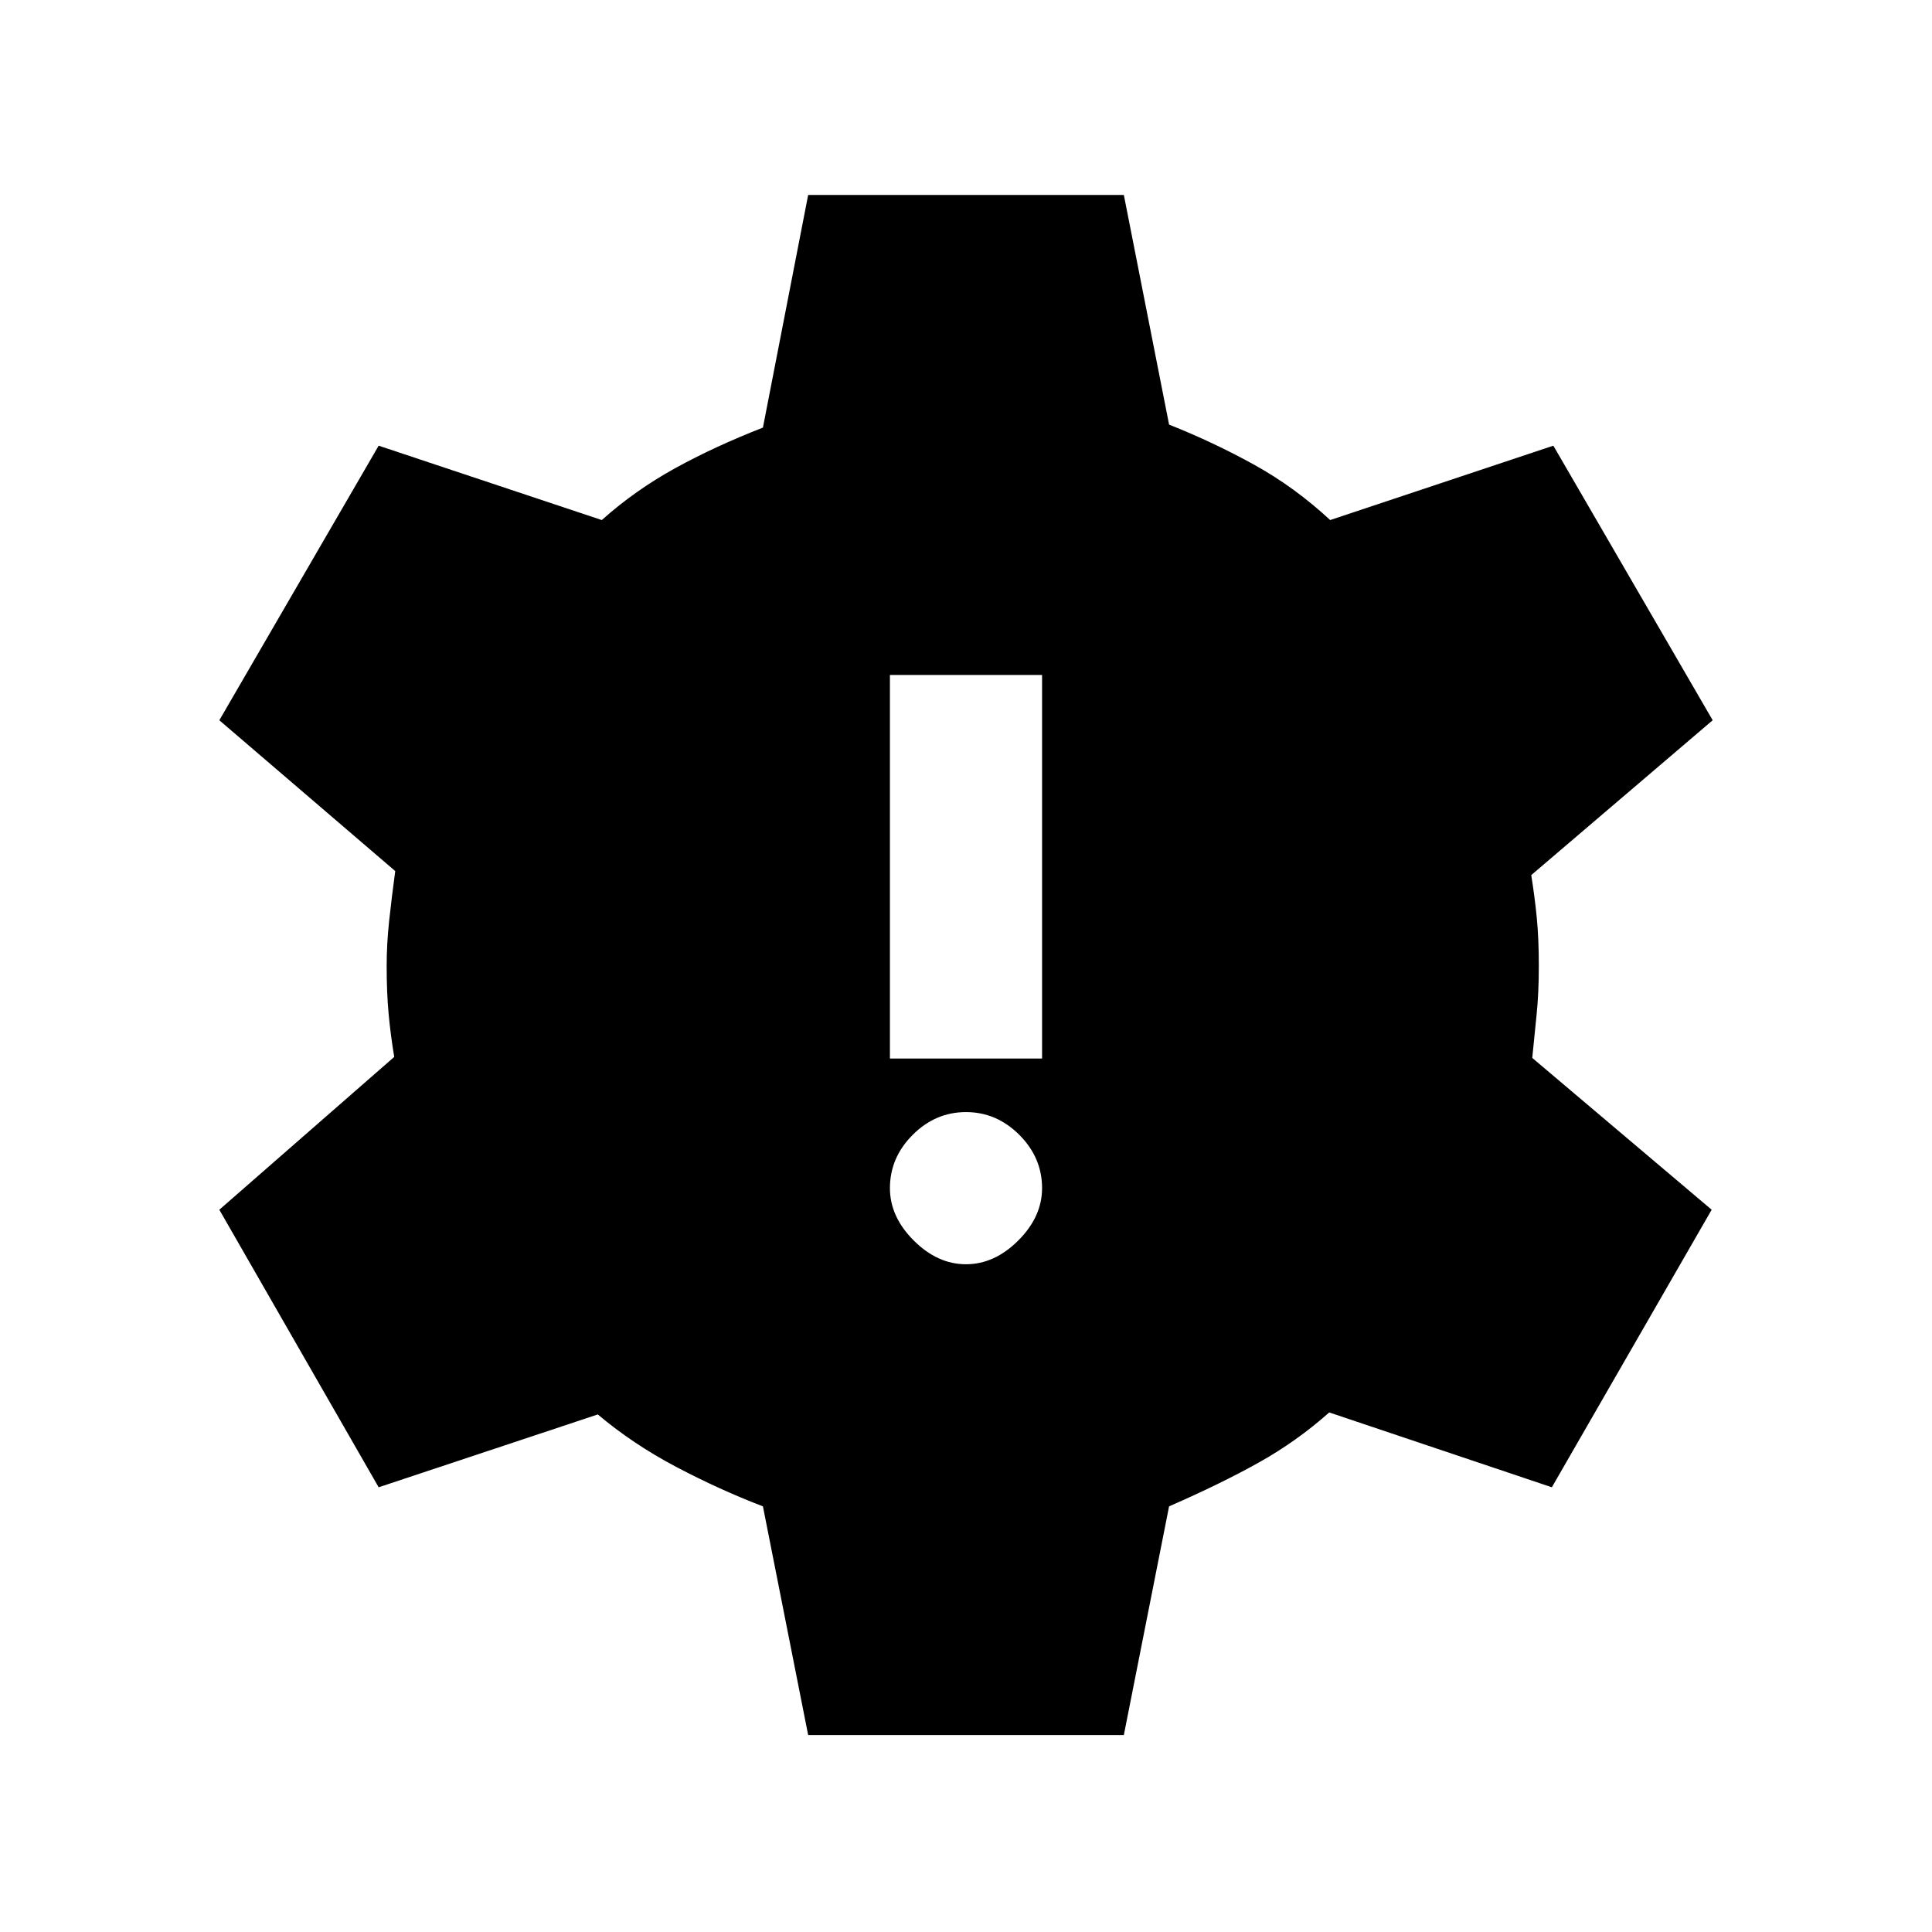 <svg xmlns="http://www.w3.org/2000/svg" height="20" viewBox="0 -960 960 960" width="20"><path d="M401.57-97.87 379.09-211.5q-21.59-8.28-43.04-19.58-21.44-11.29-39.01-26.09l-108.89 36.19-79.17-137.91 86.91-75.94q-1.76-10.54-2.76-21.08-1-10.55-1-24.09 0-11.04 1.25-22.59 1.25-11.54 3.01-24.58l-87.41-74.94 79.17-136.43 110.87 36.95q16.57-14.8 36.4-25.73 19.84-10.92 43.67-20.2l22.48-115.61h156.86l22.48 114.11q22.09 8.78 42.29 19.95 20.19 11.18 37.76 27.48l110.89-36.95 79.17 136.43-90.15 76.94q1.76 11.04 2.76 21.33 1 10.3 1 23.84t-1.12 24.34q-1.12 10.79-2.14 21.33l89.15 75.44-79.41 137.91-110.63-37.19q-16.07 14.3-34.9 24.84-18.84 10.55-44.67 21.83L558.43-97.87H401.57ZM480-331.8q14.17 0 25.99-11.82 11.81-11.81 11.81-25.99 0-15.17-11.31-26.49-11.32-11.31-26.49-11.31-15.17 0-26.49 11.31-11.31 11.32-11.31 26.49 0 14.18 11.81 25.99Q465.83-331.8 480-331.8Zm-37.8-102.22h75.6v-190.59h-75.6v190.59Z"/></svg>